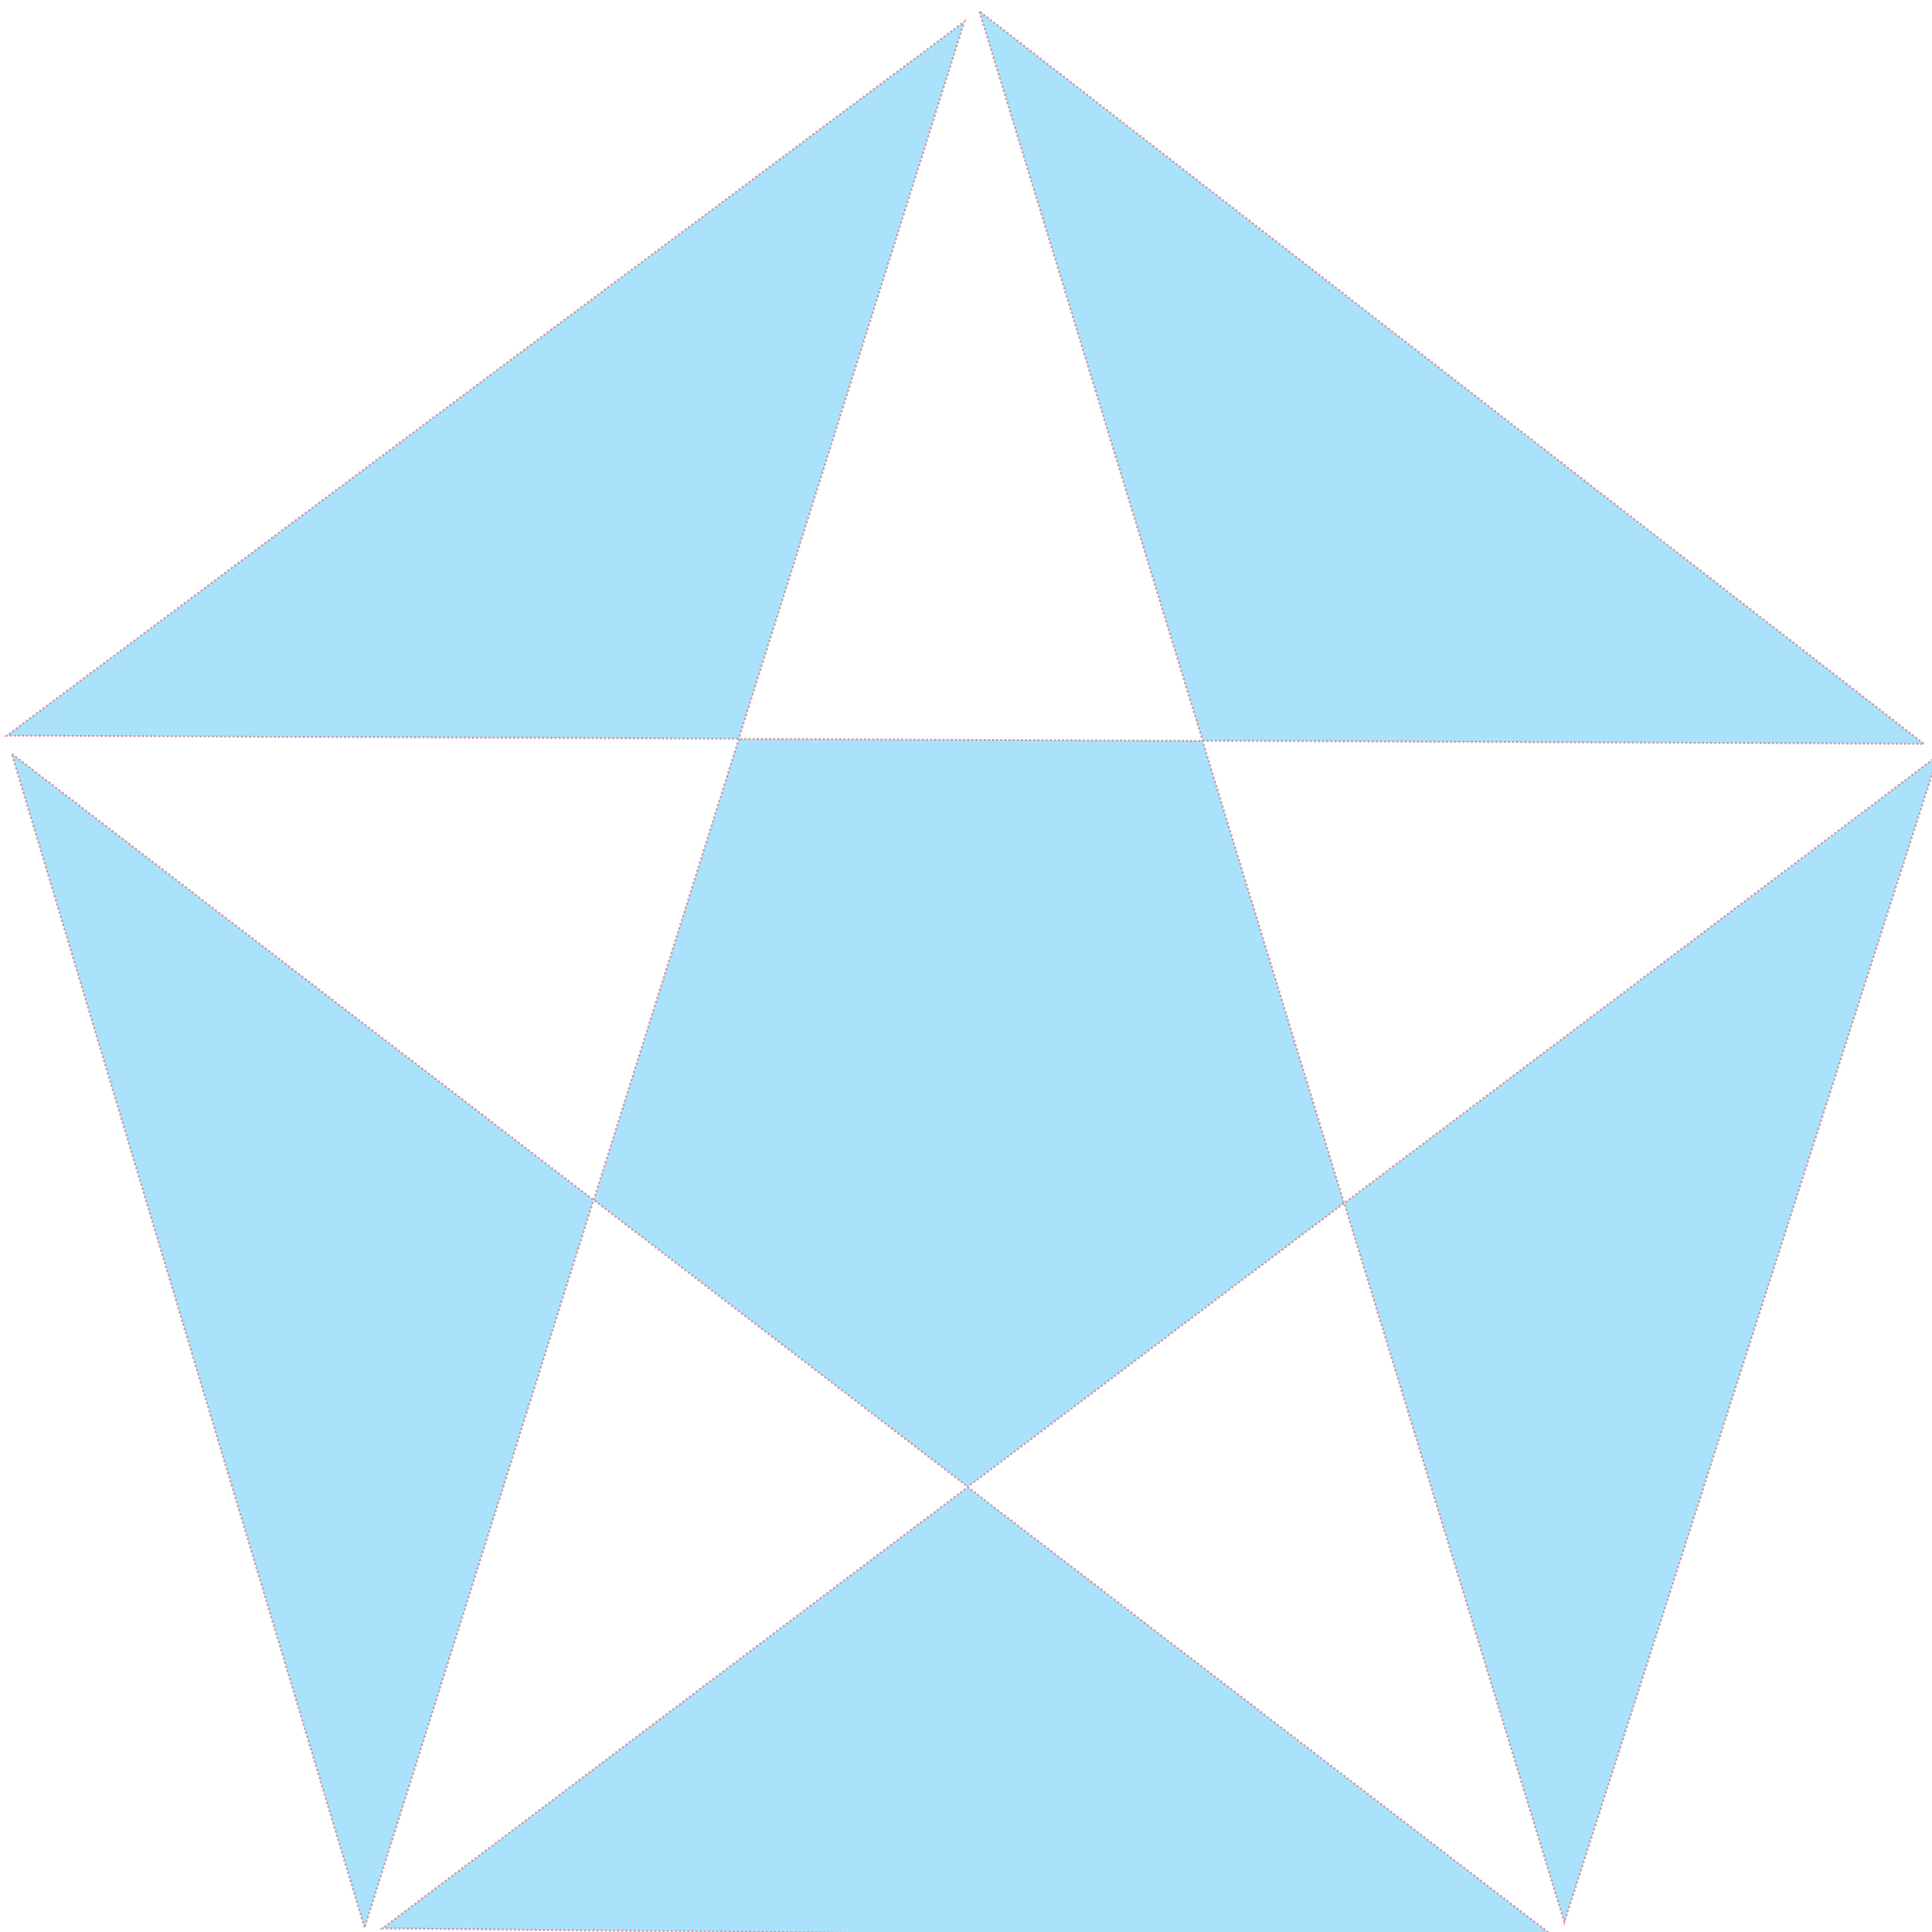 <?xml version="1.0" encoding="UTF-8" standalone="no"?>
<!-- Created with Inkscape (http://www.inkscape.org/) -->

<svg
   width="500"
   height="500"
   viewBox="0 0 132.292 132.292"
   version="1.1"
   id="svg5"
   xmlns="http://www.w3.org/2000/svg">
  <defs
     id="defs2" />
  <g
     id="layer1">
    <path
       style="fill:#00a8f3;fill-opacity:1;stroke:#d10000;stroke-width:0.146;stroke-dasharray:0.146, 0.146;opacity:0.332"
       id="path17082"
       d="M 75.17,76.221 -42.394,8.5 -8.877,84.666 19.2,-48.07 -42.881,7.343 92.035,-6.972 20.151,-48.891 75.456,74.998 93.11,-6.322 -7.626,84.561 Z"
       transform="matrix(0.962,0.111,-0.106,1.007,42.478,47.742)" />
  </g>
</svg>

